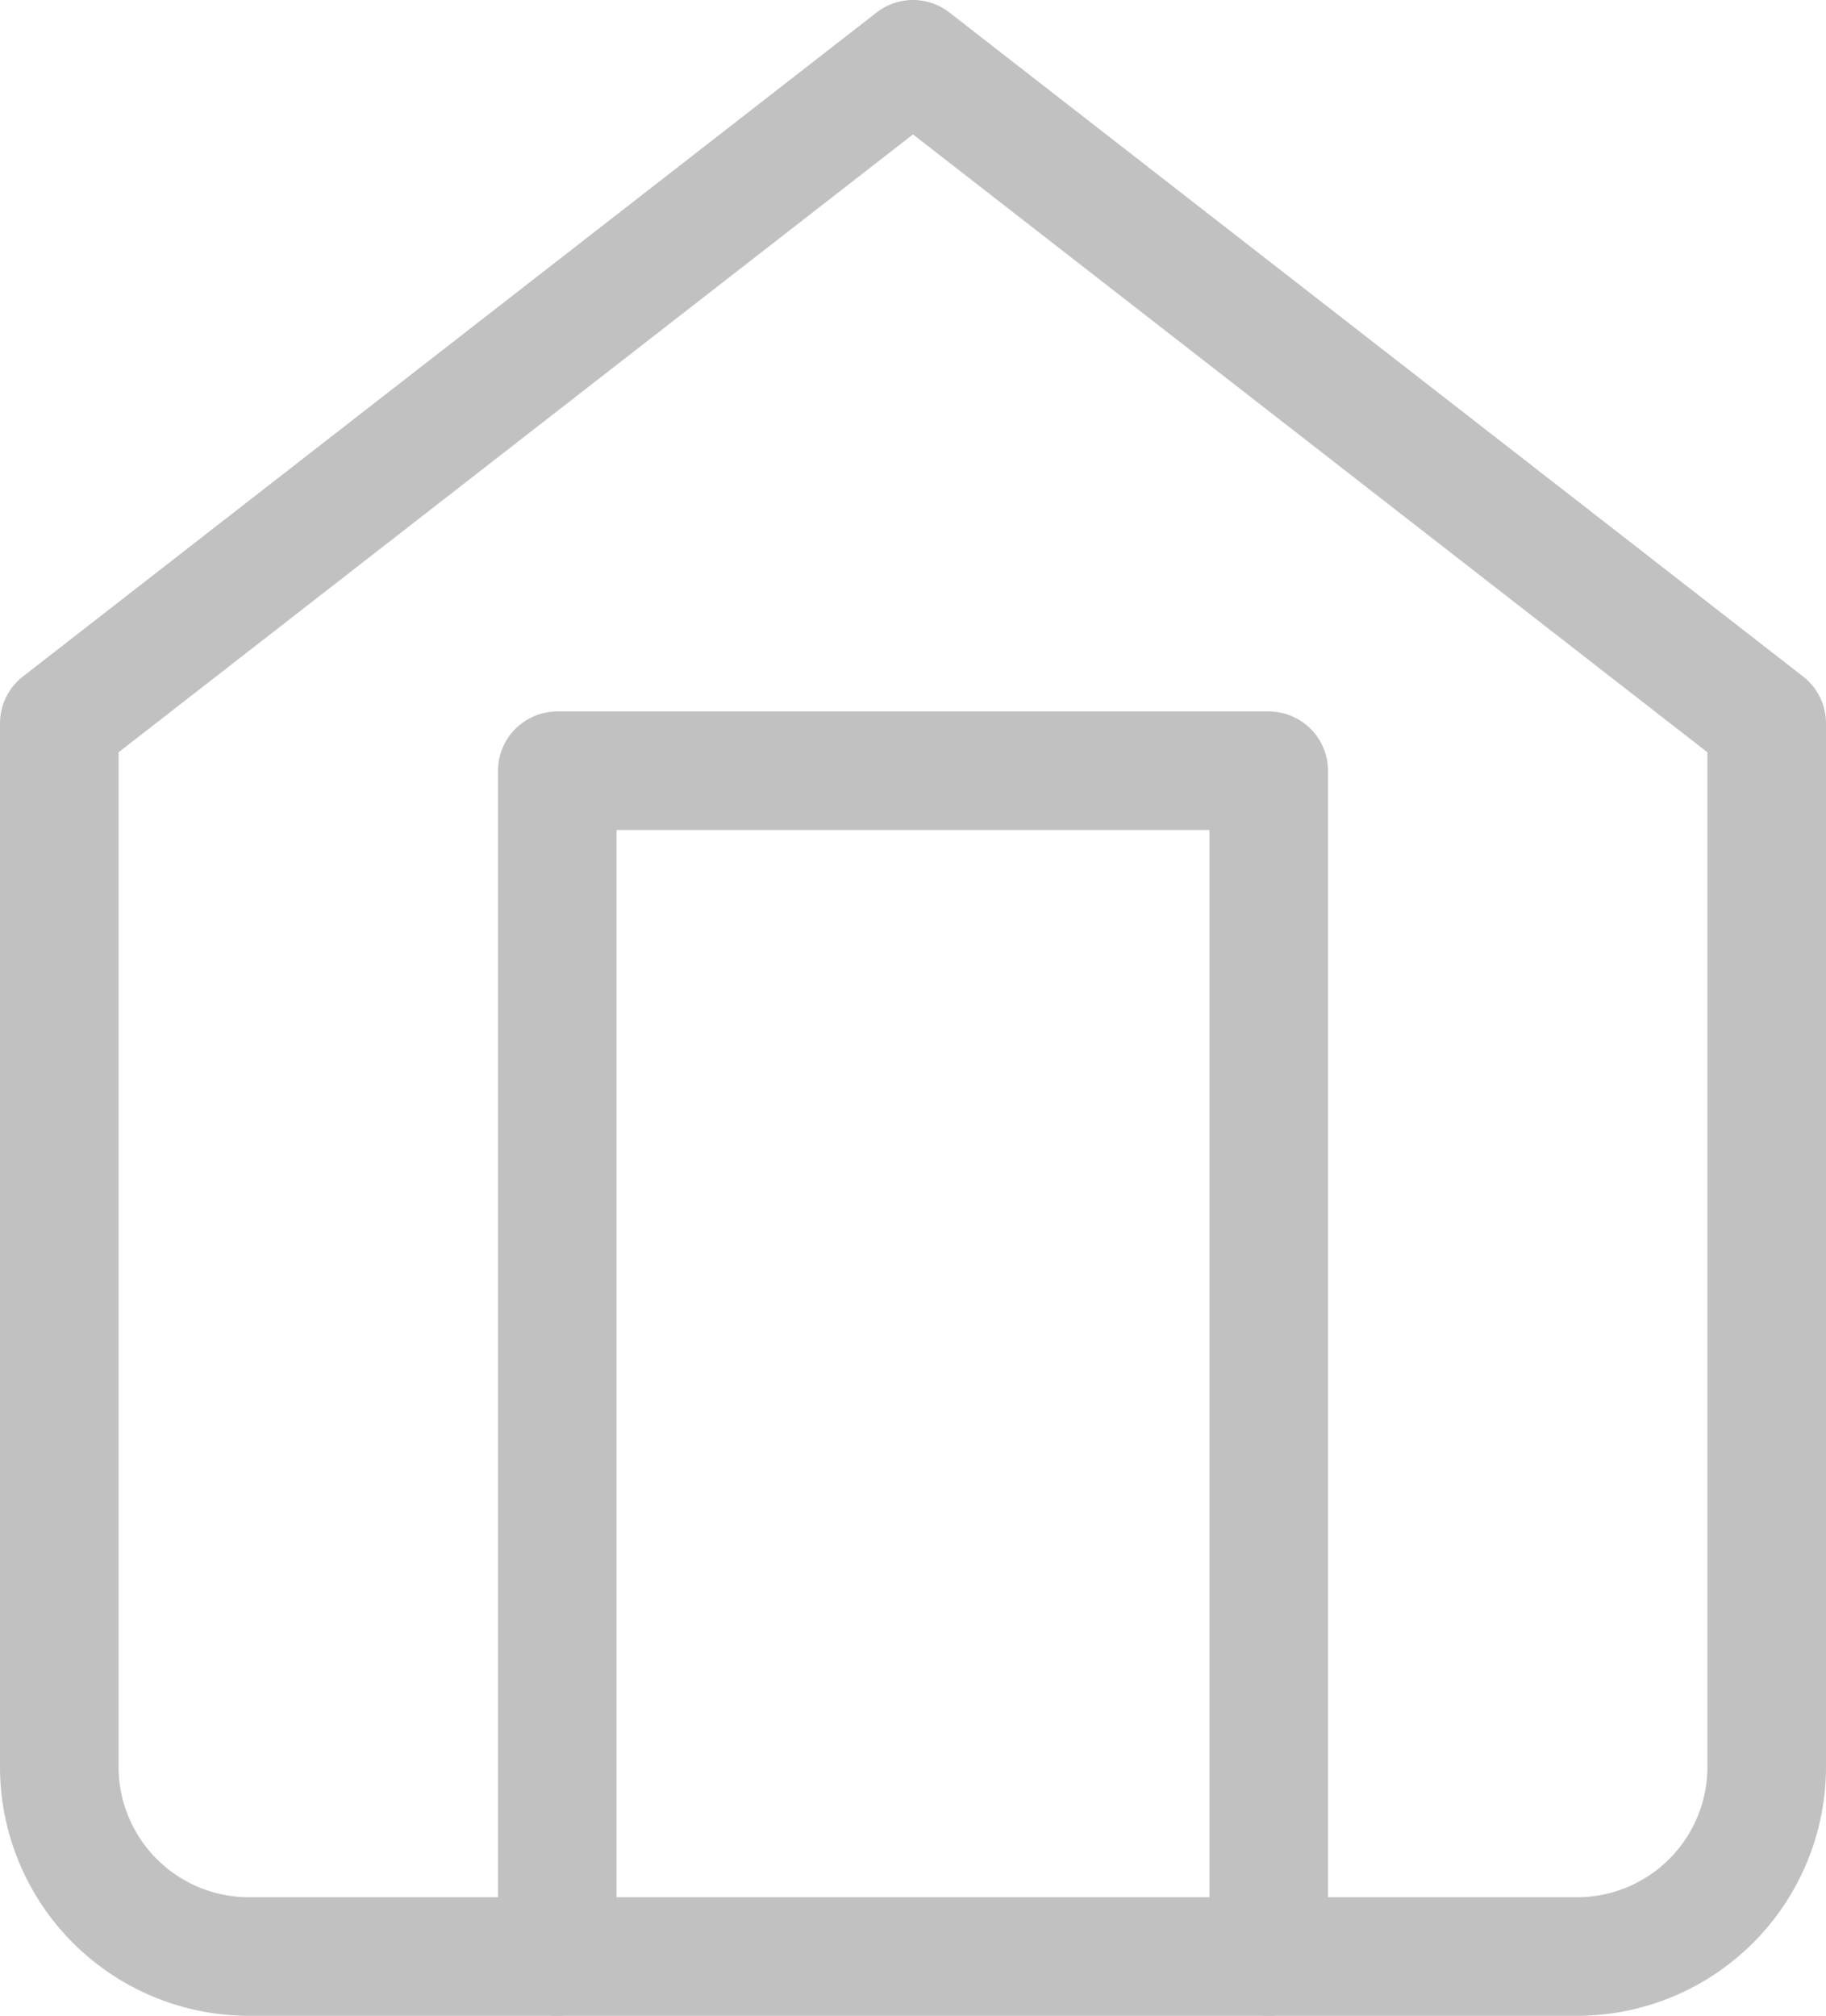 <svg xmlns="http://www.w3.org/2000/svg" width="15.4" height="17" viewBox="0 0 15.4 17">
  <g id="Group_291" data-name="Group 291" transform="translate(1067.5 -2346.5)">
    <path id="Path_20" data-name="Path 20" d="M3,7.6,10.2,2l7.2,5.6v8.8A1.6,1.6,0,0,1,15.8,18H4.6A1.6,1.6,0,0,1,3,16.4Z" transform="translate(-1070 2345)" fill="none" stroke="#c1c1c1" stroke-linecap="round" stroke-linejoin="round" stroke-width="1"/>
    <path id="Path_21" data-name="Path 21" d="M9,22V12h6V22" transform="translate(-1071.8 2341)" fill="none" stroke="#c1c1c1" stroke-linecap="round" stroke-linejoin="round" stroke-width="1"/>
  </g>
</svg>
